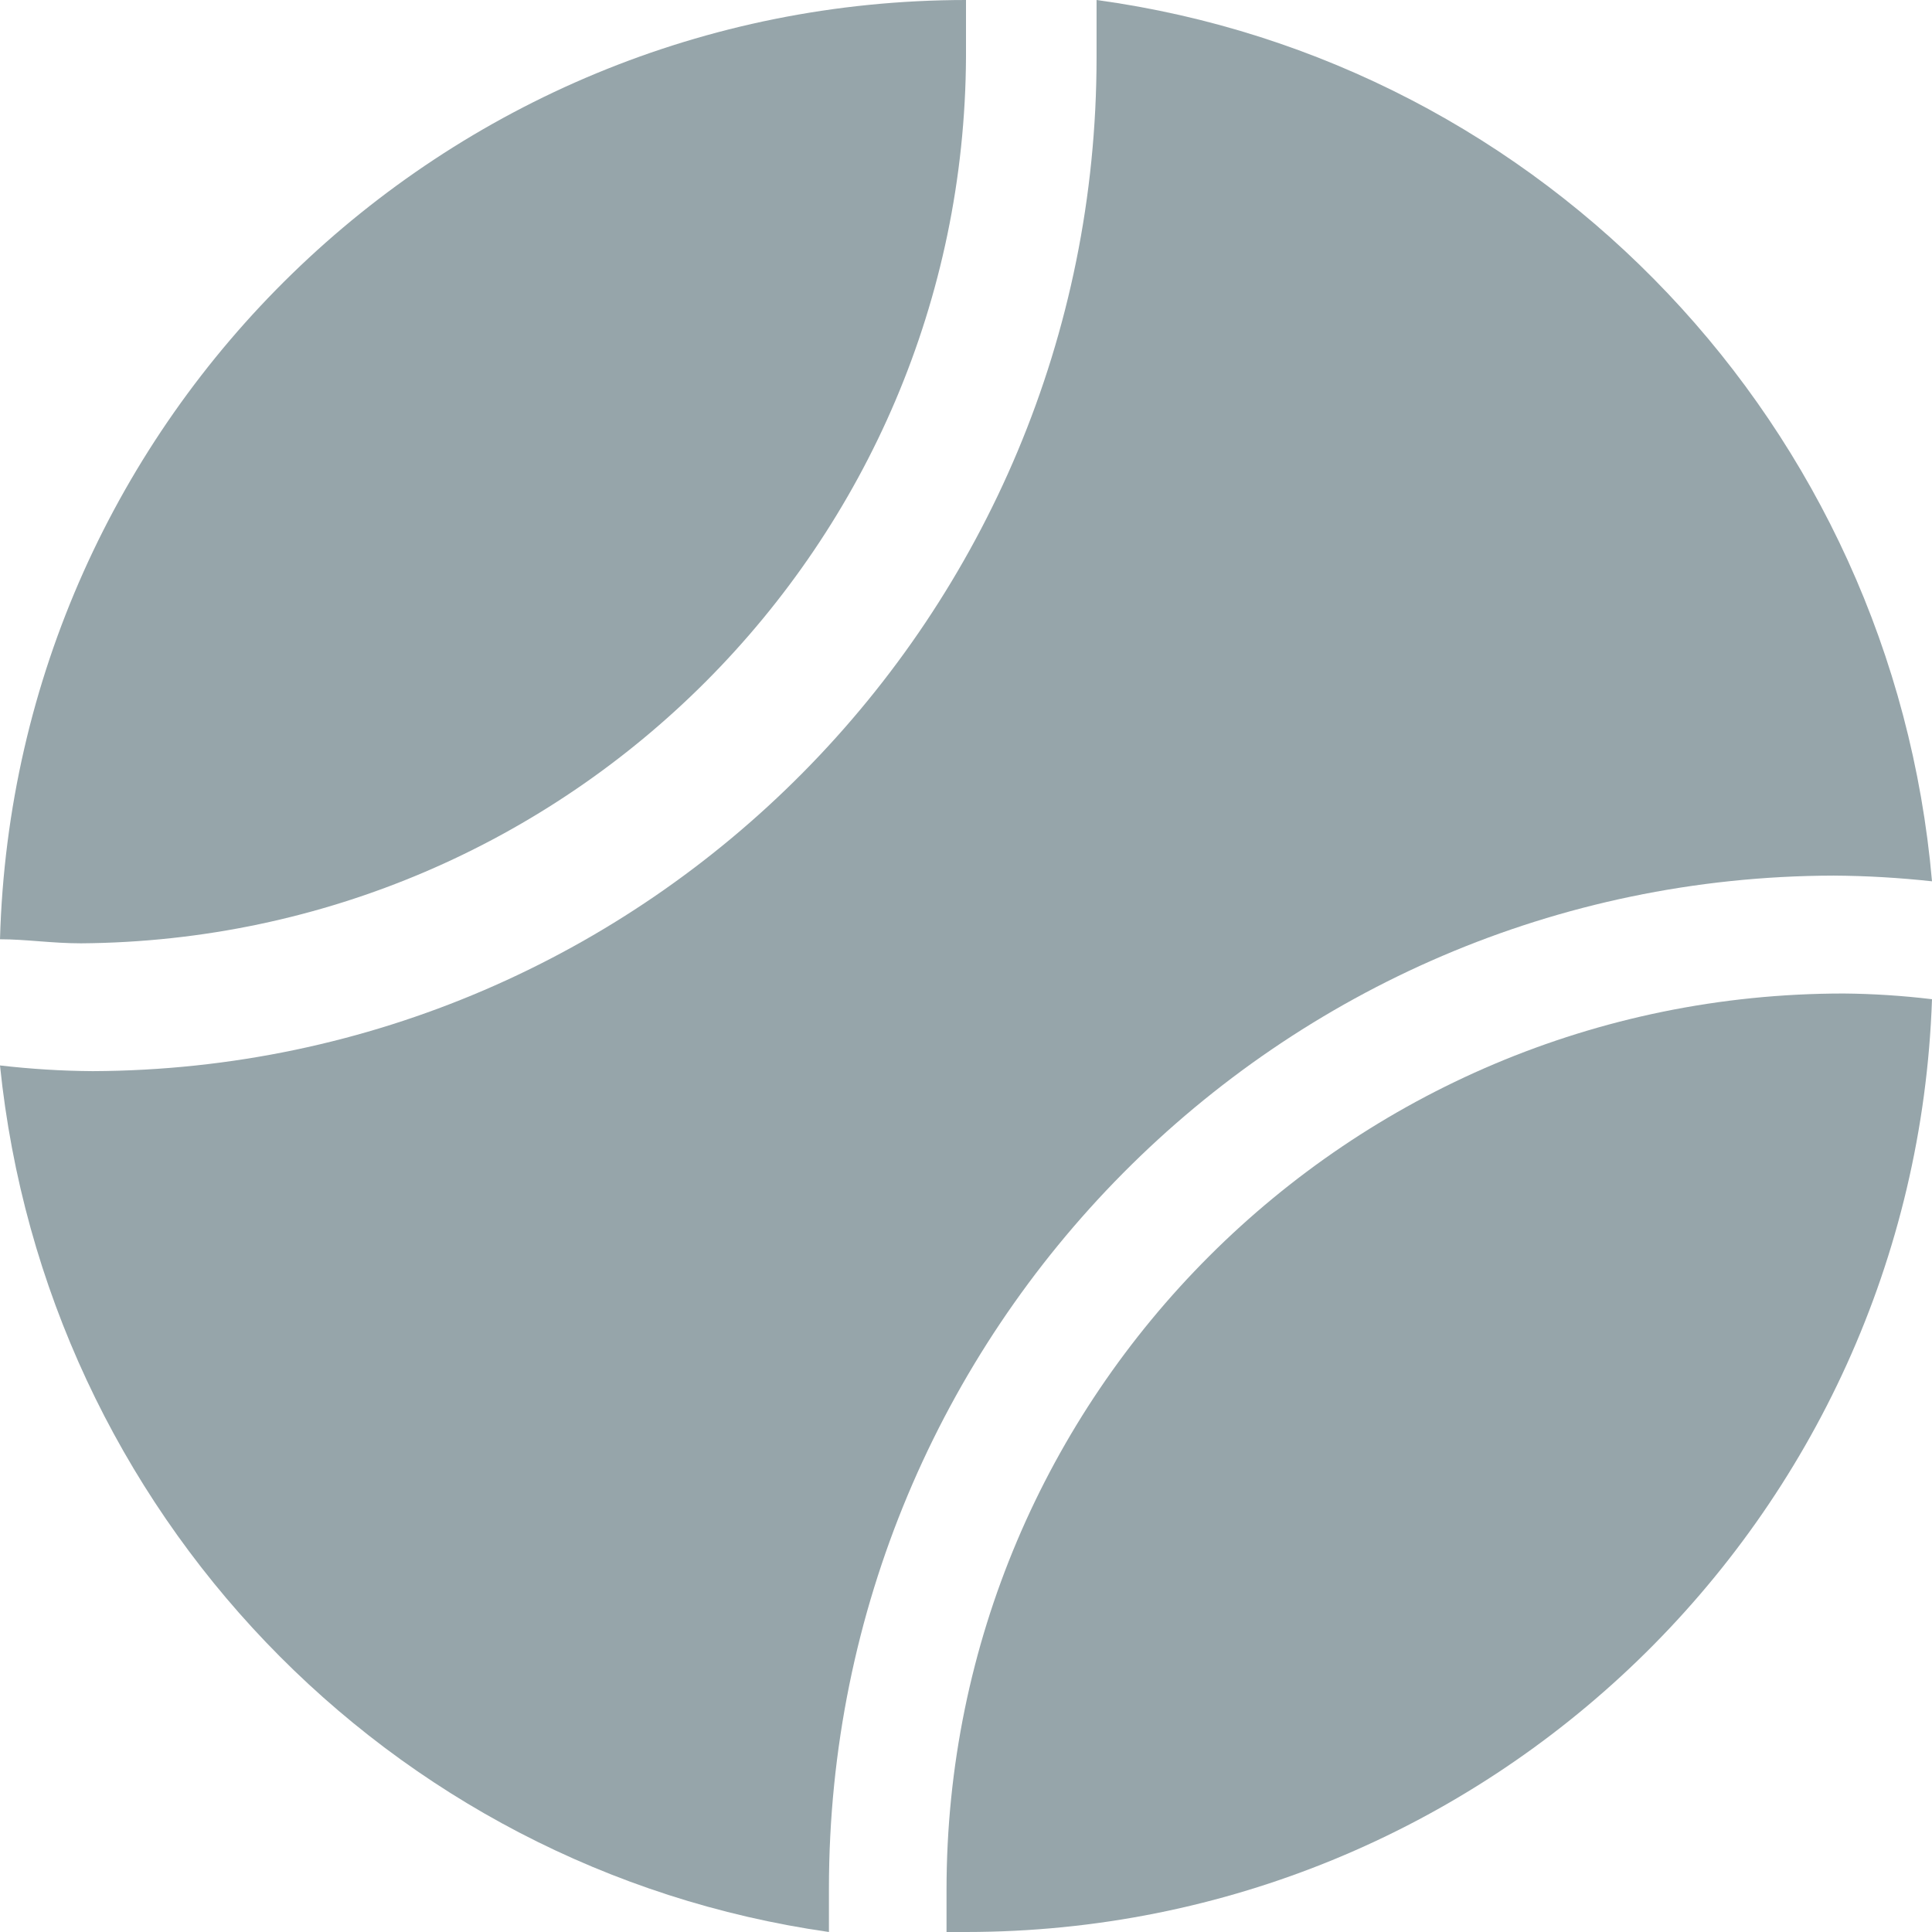 <?xml version="1.0" encoding="UTF-8"?>
<svg width="38px" height="38px" viewBox="0 0 38 38" version="1.1" xmlns="http://www.w3.org/2000/svg" xmlns:xlink="http://www.w3.org/1999/xlink">
    <title>网球-w-icon-2@2x</title>
    <g id="网球-w-icon-2" stroke="none" stroke-width="1" fill="none" fill-rule="evenodd">
        <path d="M36.064,17.222 C36.711,17.226 37.357,17.264 38,17.334 C37.221,8.404 30.399,1.207 21.568,0 L21.568,1.127 C21.568,12.109 12.741,21.024 1.824,21.068 C1.214,21.064 0.606,21.026 0,20.956 C0.898,29.73 7.623,36.76 16.304,38 L16.304,37.147 C16.304,26.161 25.143,17.248 36.064,17.222 L36.064,17.222 Z" id="路径" fill="#96A5AA" fill-rule="nonzero"></path>
        <path d="M19,1.115 L19,0 C8.706,0.005 0.285,8.193 0,18.474 C0.51,18.474 1.02,18.554 1.594,18.554 C11.197,18.484 18.957,10.71 19,1.115 Z M38,19.653 C37.423,19.584 36.843,19.546 36.263,19.541 C26.517,19.541 18.617,27.435 18.617,37.172 L18.617,38 L19,38 C29.246,37.997 37.648,29.884 38,19.653 L38,19.653 Z" id="形状" fill="#96A5AA" fill-rule="nonzero"></path>
    </g>
</svg>